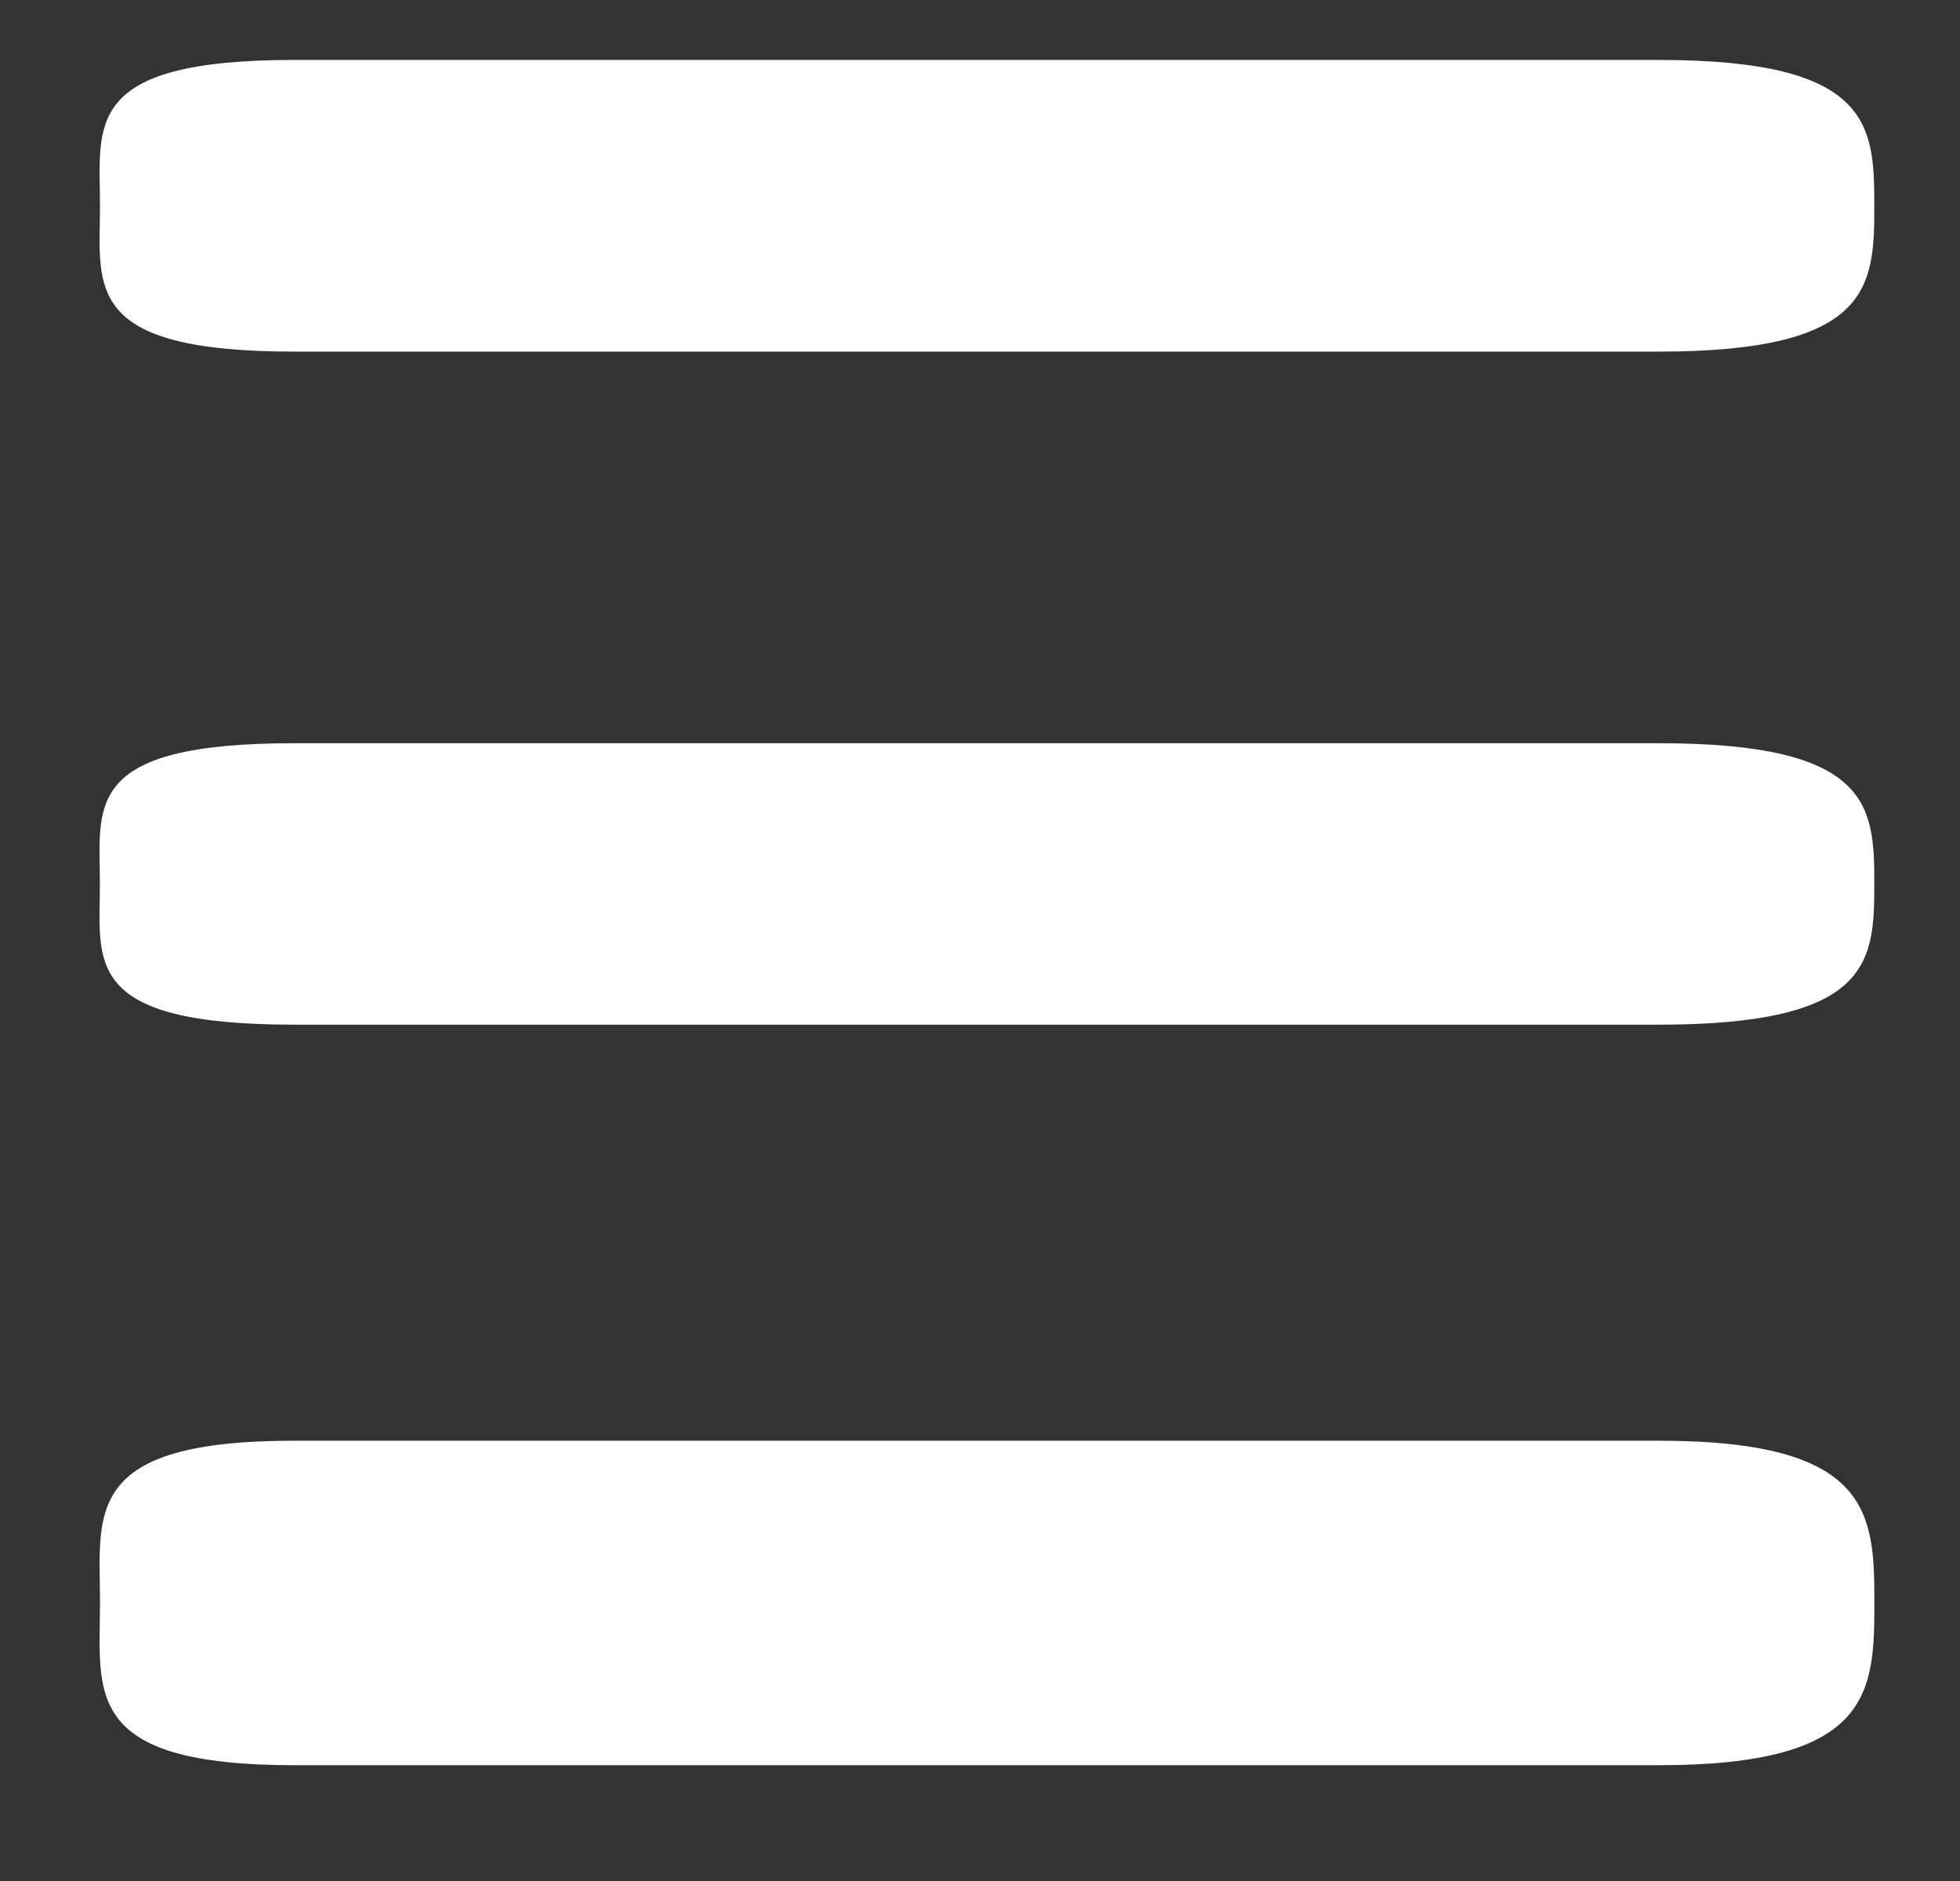 <?xml version="1.0" encoding="utf-8"?>
<!-- Generator: Adobe Illustrator 16.0.0, SVG Export Plug-In . SVG Version: 6.00 Build 0)  -->
<!DOCTYPE svg PUBLIC "-//W3C//DTD SVG 1.1//EN" "http://www.w3.org/Graphics/SVG/1.1/DTD/svg11.dtd">
<svg version="1.1" id="Lager_1" xmlns="http://www.w3.org/2000/svg" xmlns:xlink="http://www.w3.org/1999/xlink" x="0px" y="0px"
	 width="24.953px" height="23.947px" viewBox="0 0 24.953 23.947" enable-background="new 0 0 24.953 23.947" xml:space="preserve">
<rect x="0" y="0" width="24.953" height="23.947" fill="#333333" stroke="none"/>
<path fill="#FFFFFF" d="M23.862,2.62c0,1.025-0.035,1.856-2.744,1.856H3.748c-2.708,0-2.475-0.832-2.475-1.856l0,0
	c0-1.025-0.233-1.857,2.475-1.857h17.37C23.827,0.763,23.862,1.595,23.862,2.62L23.862,2.62z"/>
<path fill="#FFFFFF" d="M23.862,11.253c0,0.989-0.037,1.791-2.746,1.791H3.747c-2.708,0-2.475-0.802-2.475-1.791l0,0
	c0-0.99-0.233-1.792,2.475-1.792h17.369C23.825,9.461,23.862,10.263,23.862,11.253L23.862,11.253z"/>
<path fill="#FFFFFF" d="M23.863,20.405c0,1.141-0.037,2.066-2.746,2.066H3.748c-2.709,0-2.475-0.925-2.475-2.066l0,0
	c0-1.14-0.234-2.065,2.475-2.065h17.369C23.826,18.34,23.863,19.265,23.863,20.405L23.863,20.405z"/>
</svg>
